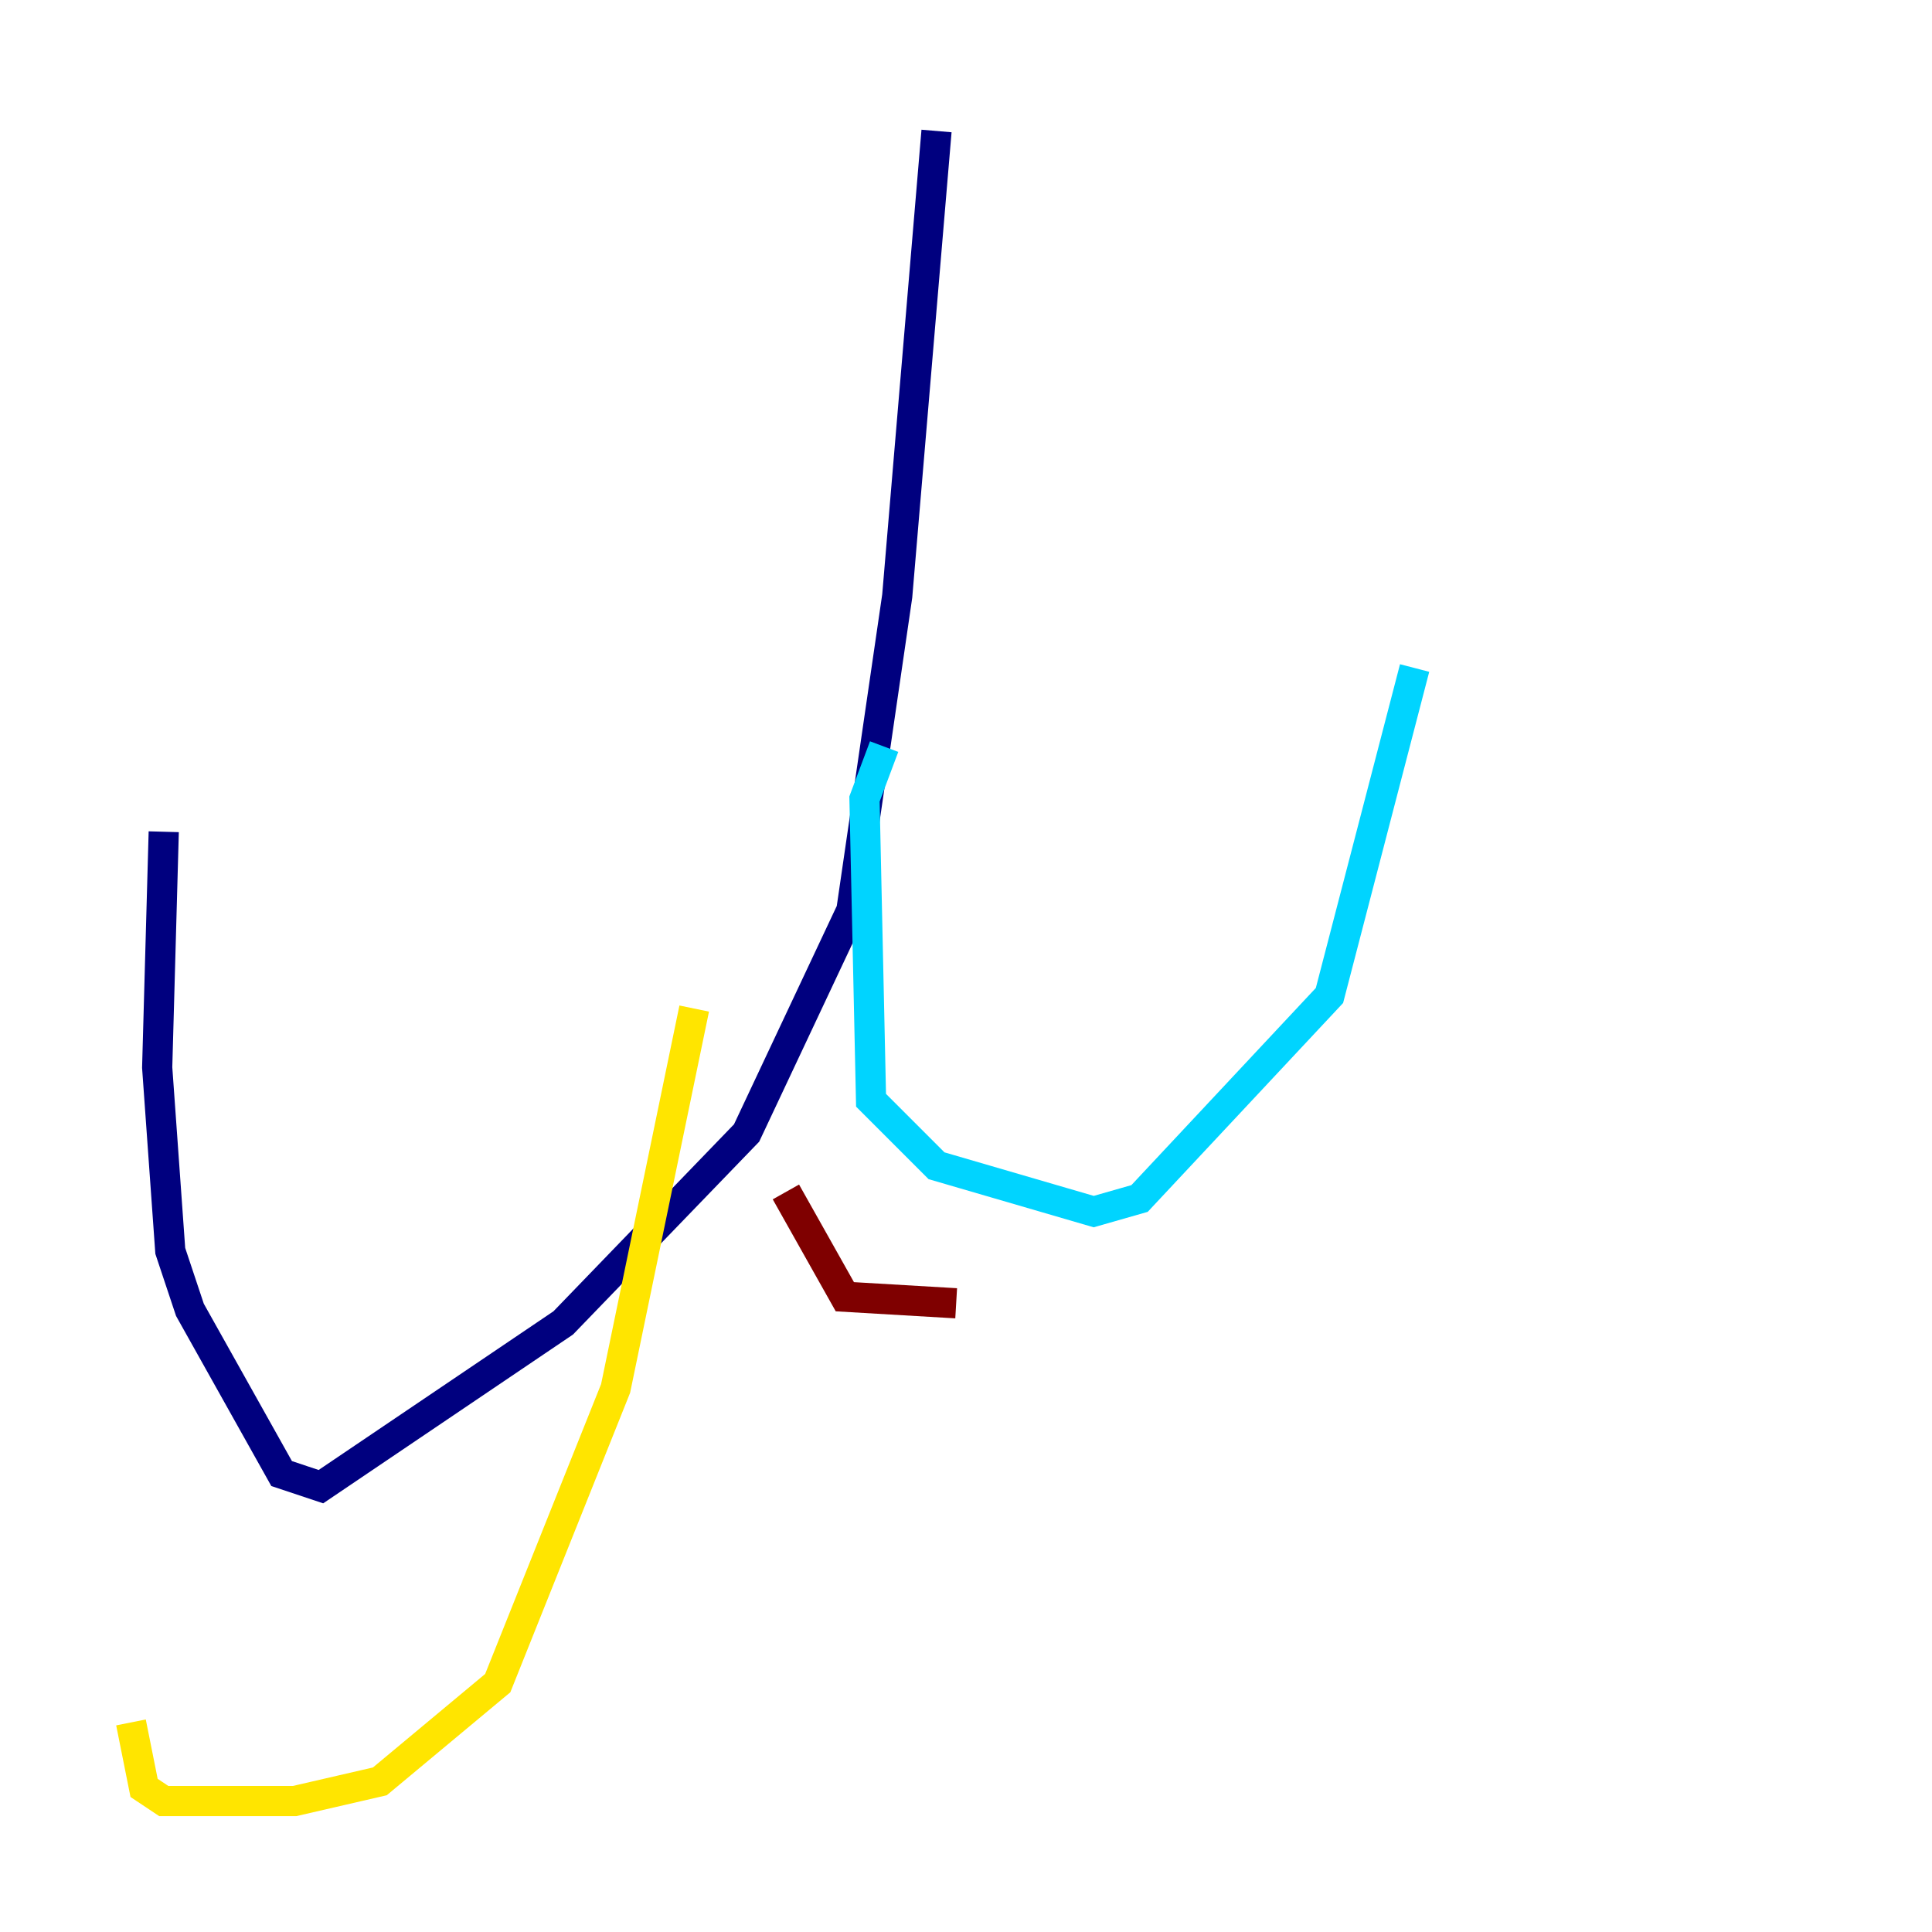 <?xml version="1.0" encoding="utf-8" ?>
<svg baseProfile="tiny" height="128" version="1.2" viewBox="0,0,128,128" width="128" xmlns="http://www.w3.org/2000/svg" xmlns:ev="http://www.w3.org/2001/xml-events" xmlns:xlink="http://www.w3.org/1999/xlink"><defs /><polyline fill="none" points="62.047,8.678 59.444,39.485 56.407,60.312 49.464,75.064 37.315,87.647 21.261,98.495 18.658,97.627 12.583,86.78 11.281,82.875 10.414,70.725 10.848,55.105" stroke="#00007f" stroke-width="2" /><polyline fill="none" points="58.576,49.464 57.275,52.936 57.709,72.895 62.047,77.234 72.461,80.271 75.498,79.403 88.081,65.953 93.722,44.258" stroke="#00d4ff" stroke-width="2" /><polyline fill="none" points="45.993,66.82 40.786,91.986 32.976,111.512 25.166,118.02 19.525,119.322 10.848,119.322 9.546,118.454 8.678,114.115" stroke="#ffe500" stroke-width="2" /><polyline fill="none" points="52.068,78.969 55.973,85.912 63.349,86.346" stroke="#7f0000" stroke-width="2" /></svg>